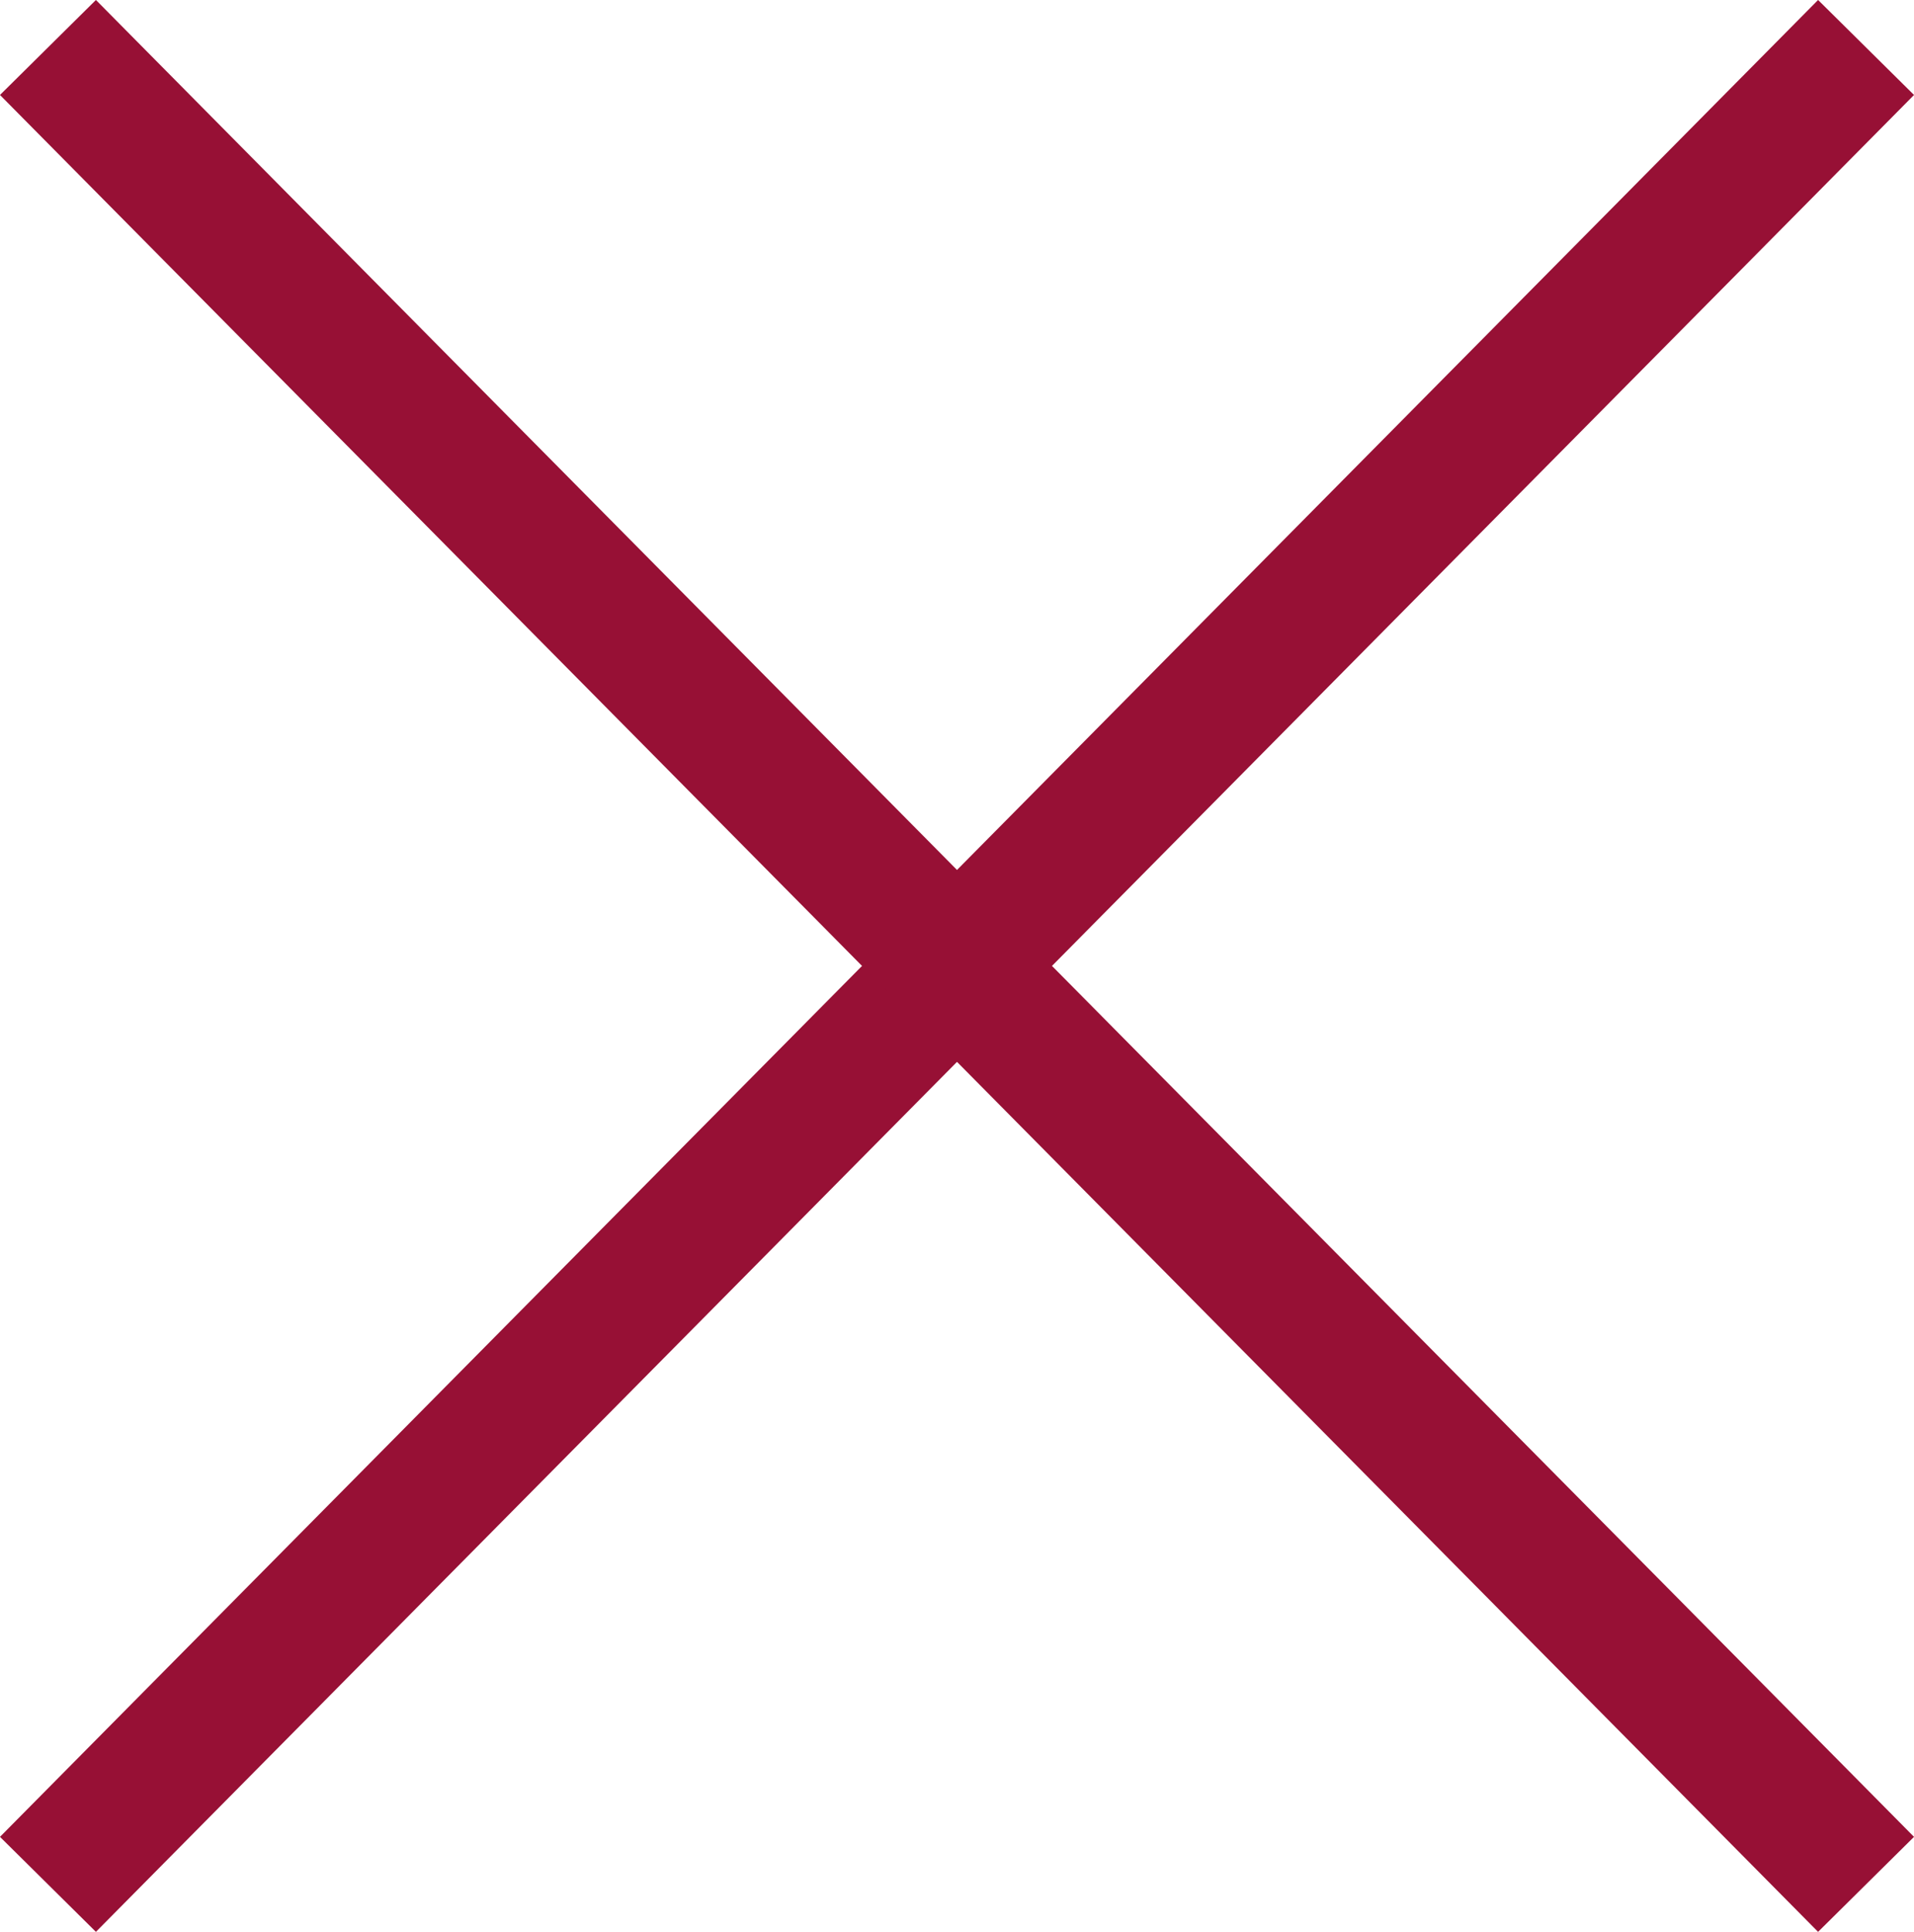 <svg xmlns="http://www.w3.org/2000/svg" width="35.446" height="35.769"><g data-name="Group 451" fill="none" stroke="#971035" stroke-width="2.5"><path data-name="Path 1742" d="M.888 34.89L34.558.879"/><path data-name="Path 1743" d="M34.558 34.89L.888.879"/></g></svg>